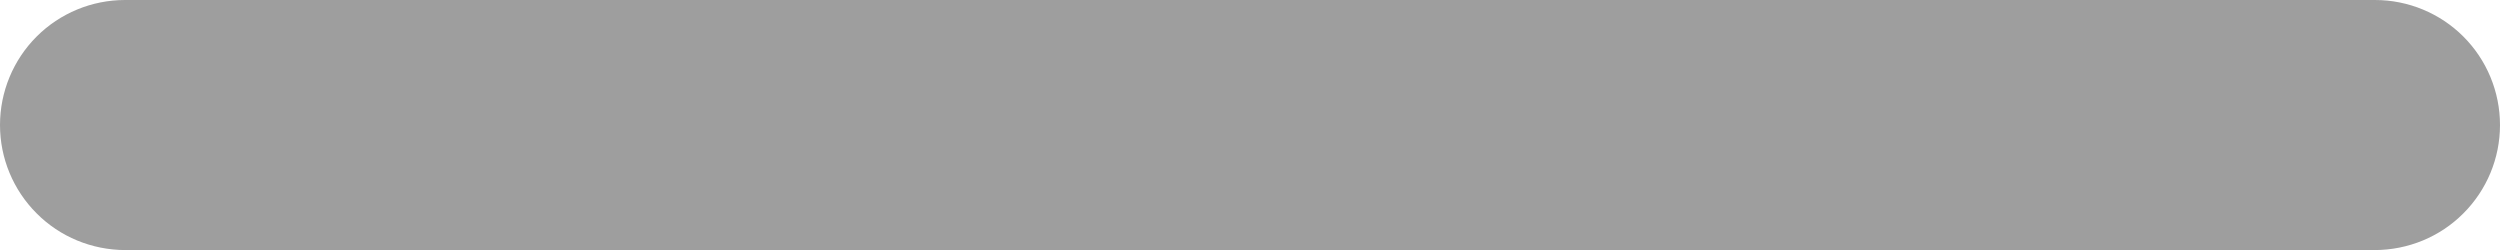 <svg 
          width="16.875" 
          height="1.688" fill="none" 
          xmlns="http://www.w3.org/2000/svg">
          <path d="M 16.031 1.688 L 0.844 1.688 C 0.62 1.687 0.405 1.599 0.247 1.44 C 0.089 1.282 2.498001805406602e-16 1.068 0 0.844 C 1.249000902703301e-16 0.62 0.089 0.405 0.247 0.247 C 0.405 0.089 0.62 4.996003610813204e-16 0.844 0 L 16.031 0 C 16.255 0 16.47 0.089 16.628 0.247 C 16.786 0.405 16.875 0.62 16.875 0.844 C 16.875 1.068 16.786 1.282 16.628 1.44 C 16.47 1.599 16.255 1.687 16.031 1.688 L 16.031 1.688 Z" fill="rgb(158.313,158.313,158.313)"/>
        </svg>